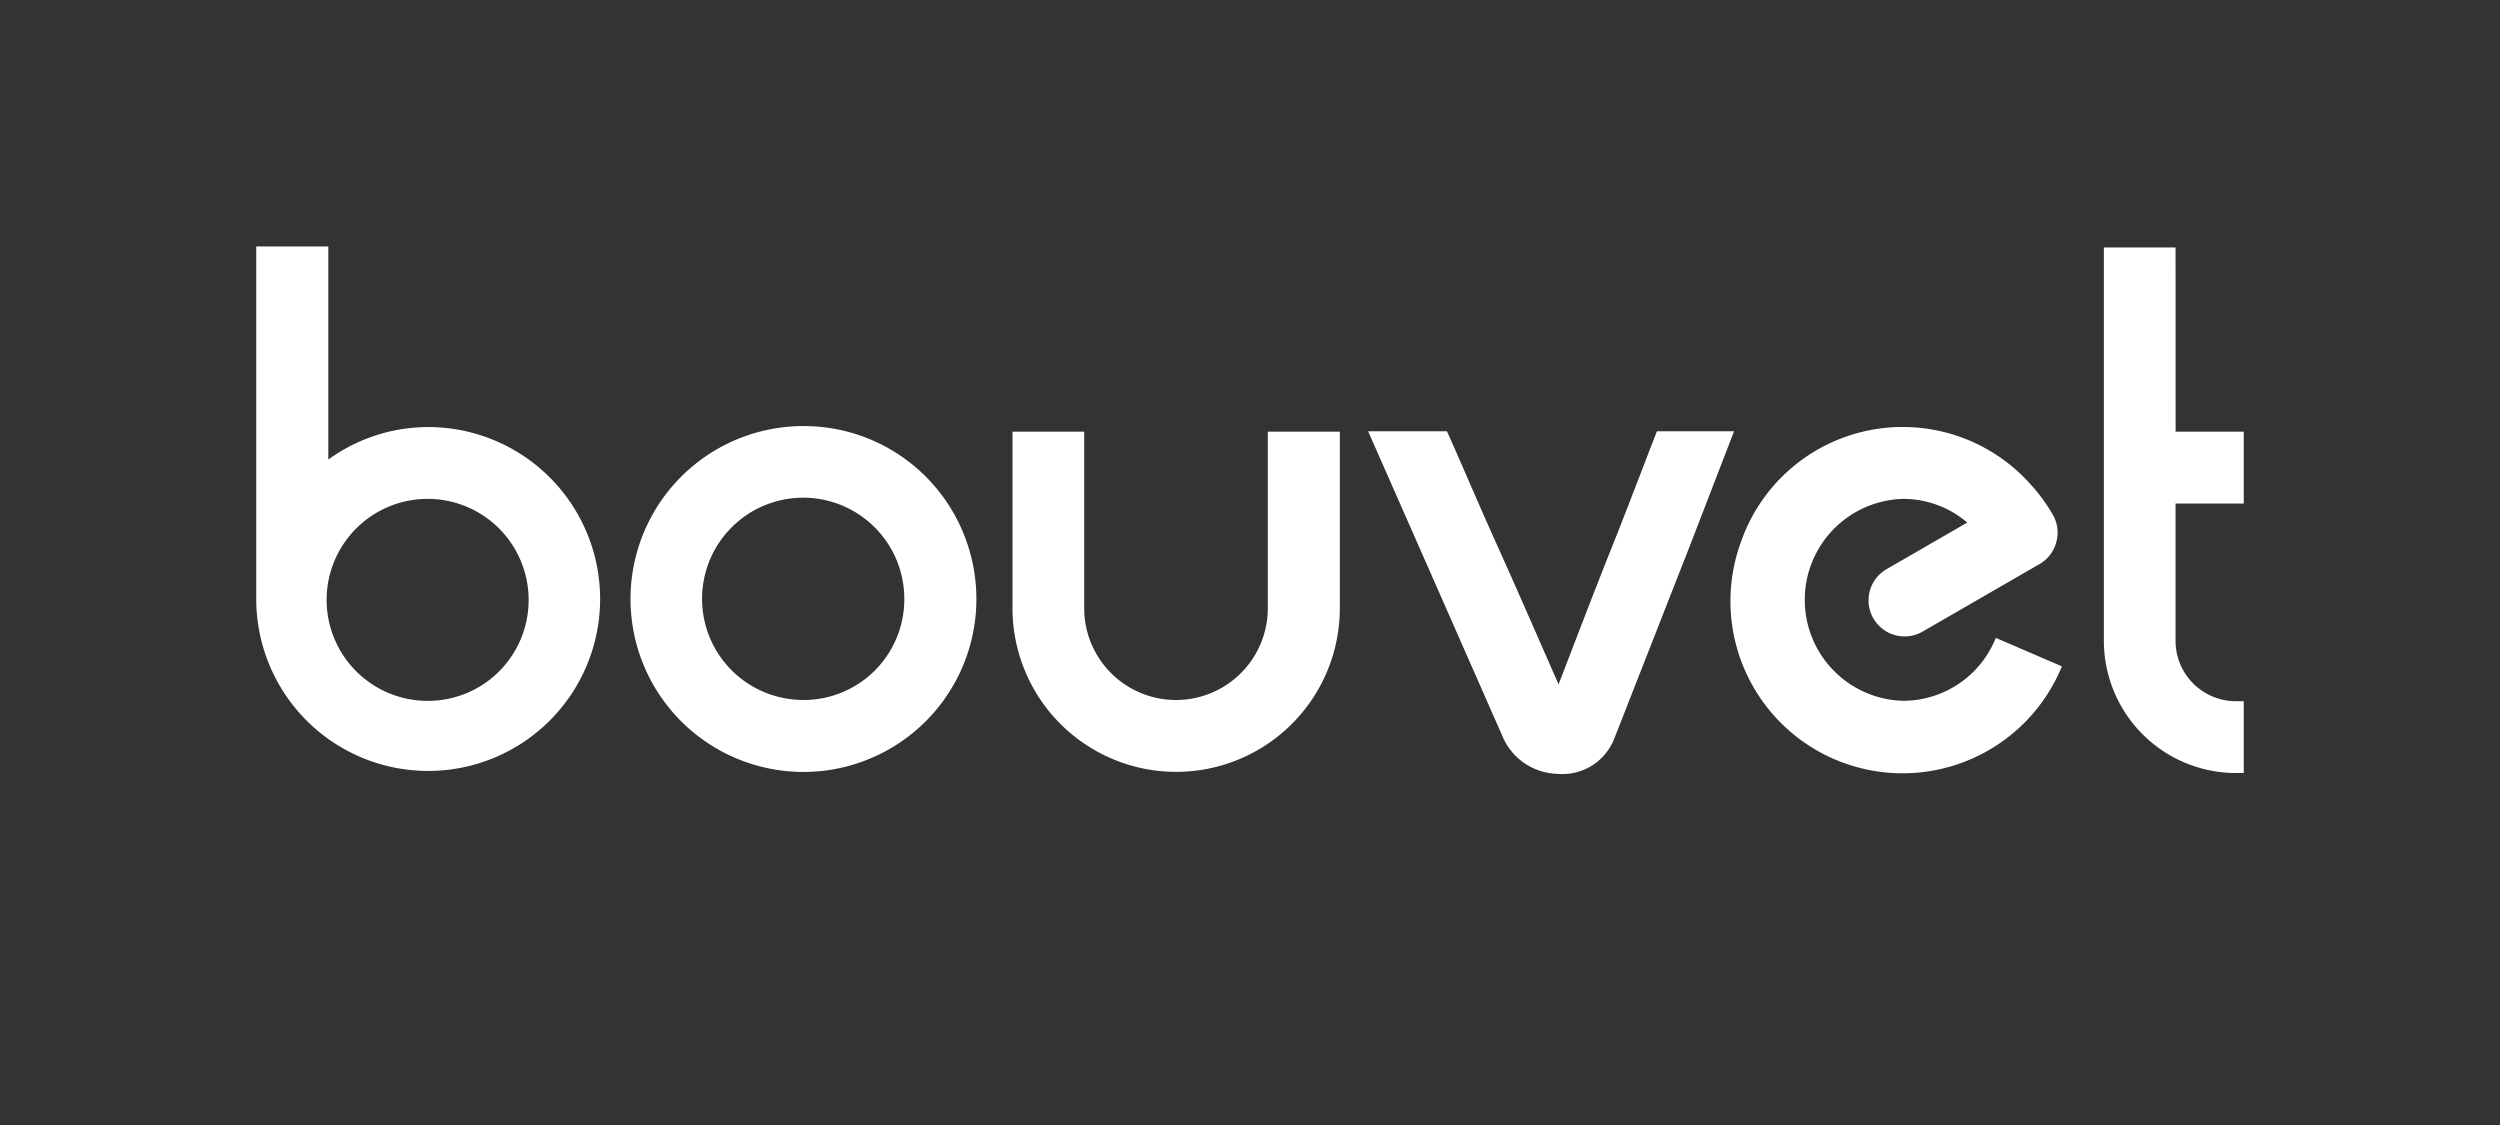 <svg id="Partner" xmlns="http://www.w3.org/2000/svg" viewBox="0 0 400 180"><rect x="0" y="0" width="400" height="180" fill="#333333" stroke="none"/><defs><style>.cls-1{fill:white;}</style></defs><title>jz17-partner-bouvet</title><path class="cls-1" d="M265.11,69c-2,5.12-4.42,11.53-6.88,17.72-4,10-7.9,20.36-8.86,22.77-1.05-2.33-5.57-12.8-10.06-22.77-2.87-6.36-5.61-12.87-7.8-17.72H218.9l7.81,17.72,13.69,31.09a9.8,9.8,0,0,0,8.76,6,8.9,8.9,0,0,0,9.13-5.65L270.6,86.76,277.45,69Z"/><path class="cls-1" d="M202.85,86.76V97.31a14.69,14.69,0,1,1-29.38,0V69.07H162V97.31a26.18,26.18,0,1,0,52.37,0V69.07H202.85Z"/><path class="cls-1" d="M68.53,68.33a27.22,27.22,0,0,0-16,5.2V39.43H41V96A27.51,27.51,0,1,0,68.53,68.33Zm0,43.81A16.16,16.16,0,1,1,84.58,96,16.12,16.12,0,0,1,68.53,112.14Z"/><path class="cls-1" d="M128.69,68.17a27.67,27.67,0,1,0,26,18.59A27.59,27.59,0,0,0,128.69,68.17Zm0,43.82a16.18,16.18,0,1,1,16-16.17A16.11,16.11,0,0,1,128.69,112Z"/><path class="cls-1" d="M304.52,112.13a16.16,16.16,0,0,1,0-32.31,15.78,15.78,0,0,1,10.24,3.79l0,0-5.42,3.13-7.48,4.32,0,0a5.75,5.75,0,0,0,5.75,10L326.41,90.2h0A5.72,5.72,0,0,0,329,86.76a5.67,5.67,0,0,0-.56-4.42,28.16,28.16,0,0,0-3.33-4.61l-.08-.08a27.4,27.4,0,0,0-46.49,9.1,27.54,27.54,0,0,0,51.36,19.87l-10.57-4.56A16,16,0,0,1,304.52,112.13Z"/><path class="cls-1" d="M348.09,39.59H336.62v63a21.16,21.16,0,0,0,20.8,21.09H359V112.19h-1.31a9.65,9.65,0,0,1-9.6-9.63v-22H359V69.07h-10.9Z"/></svg>